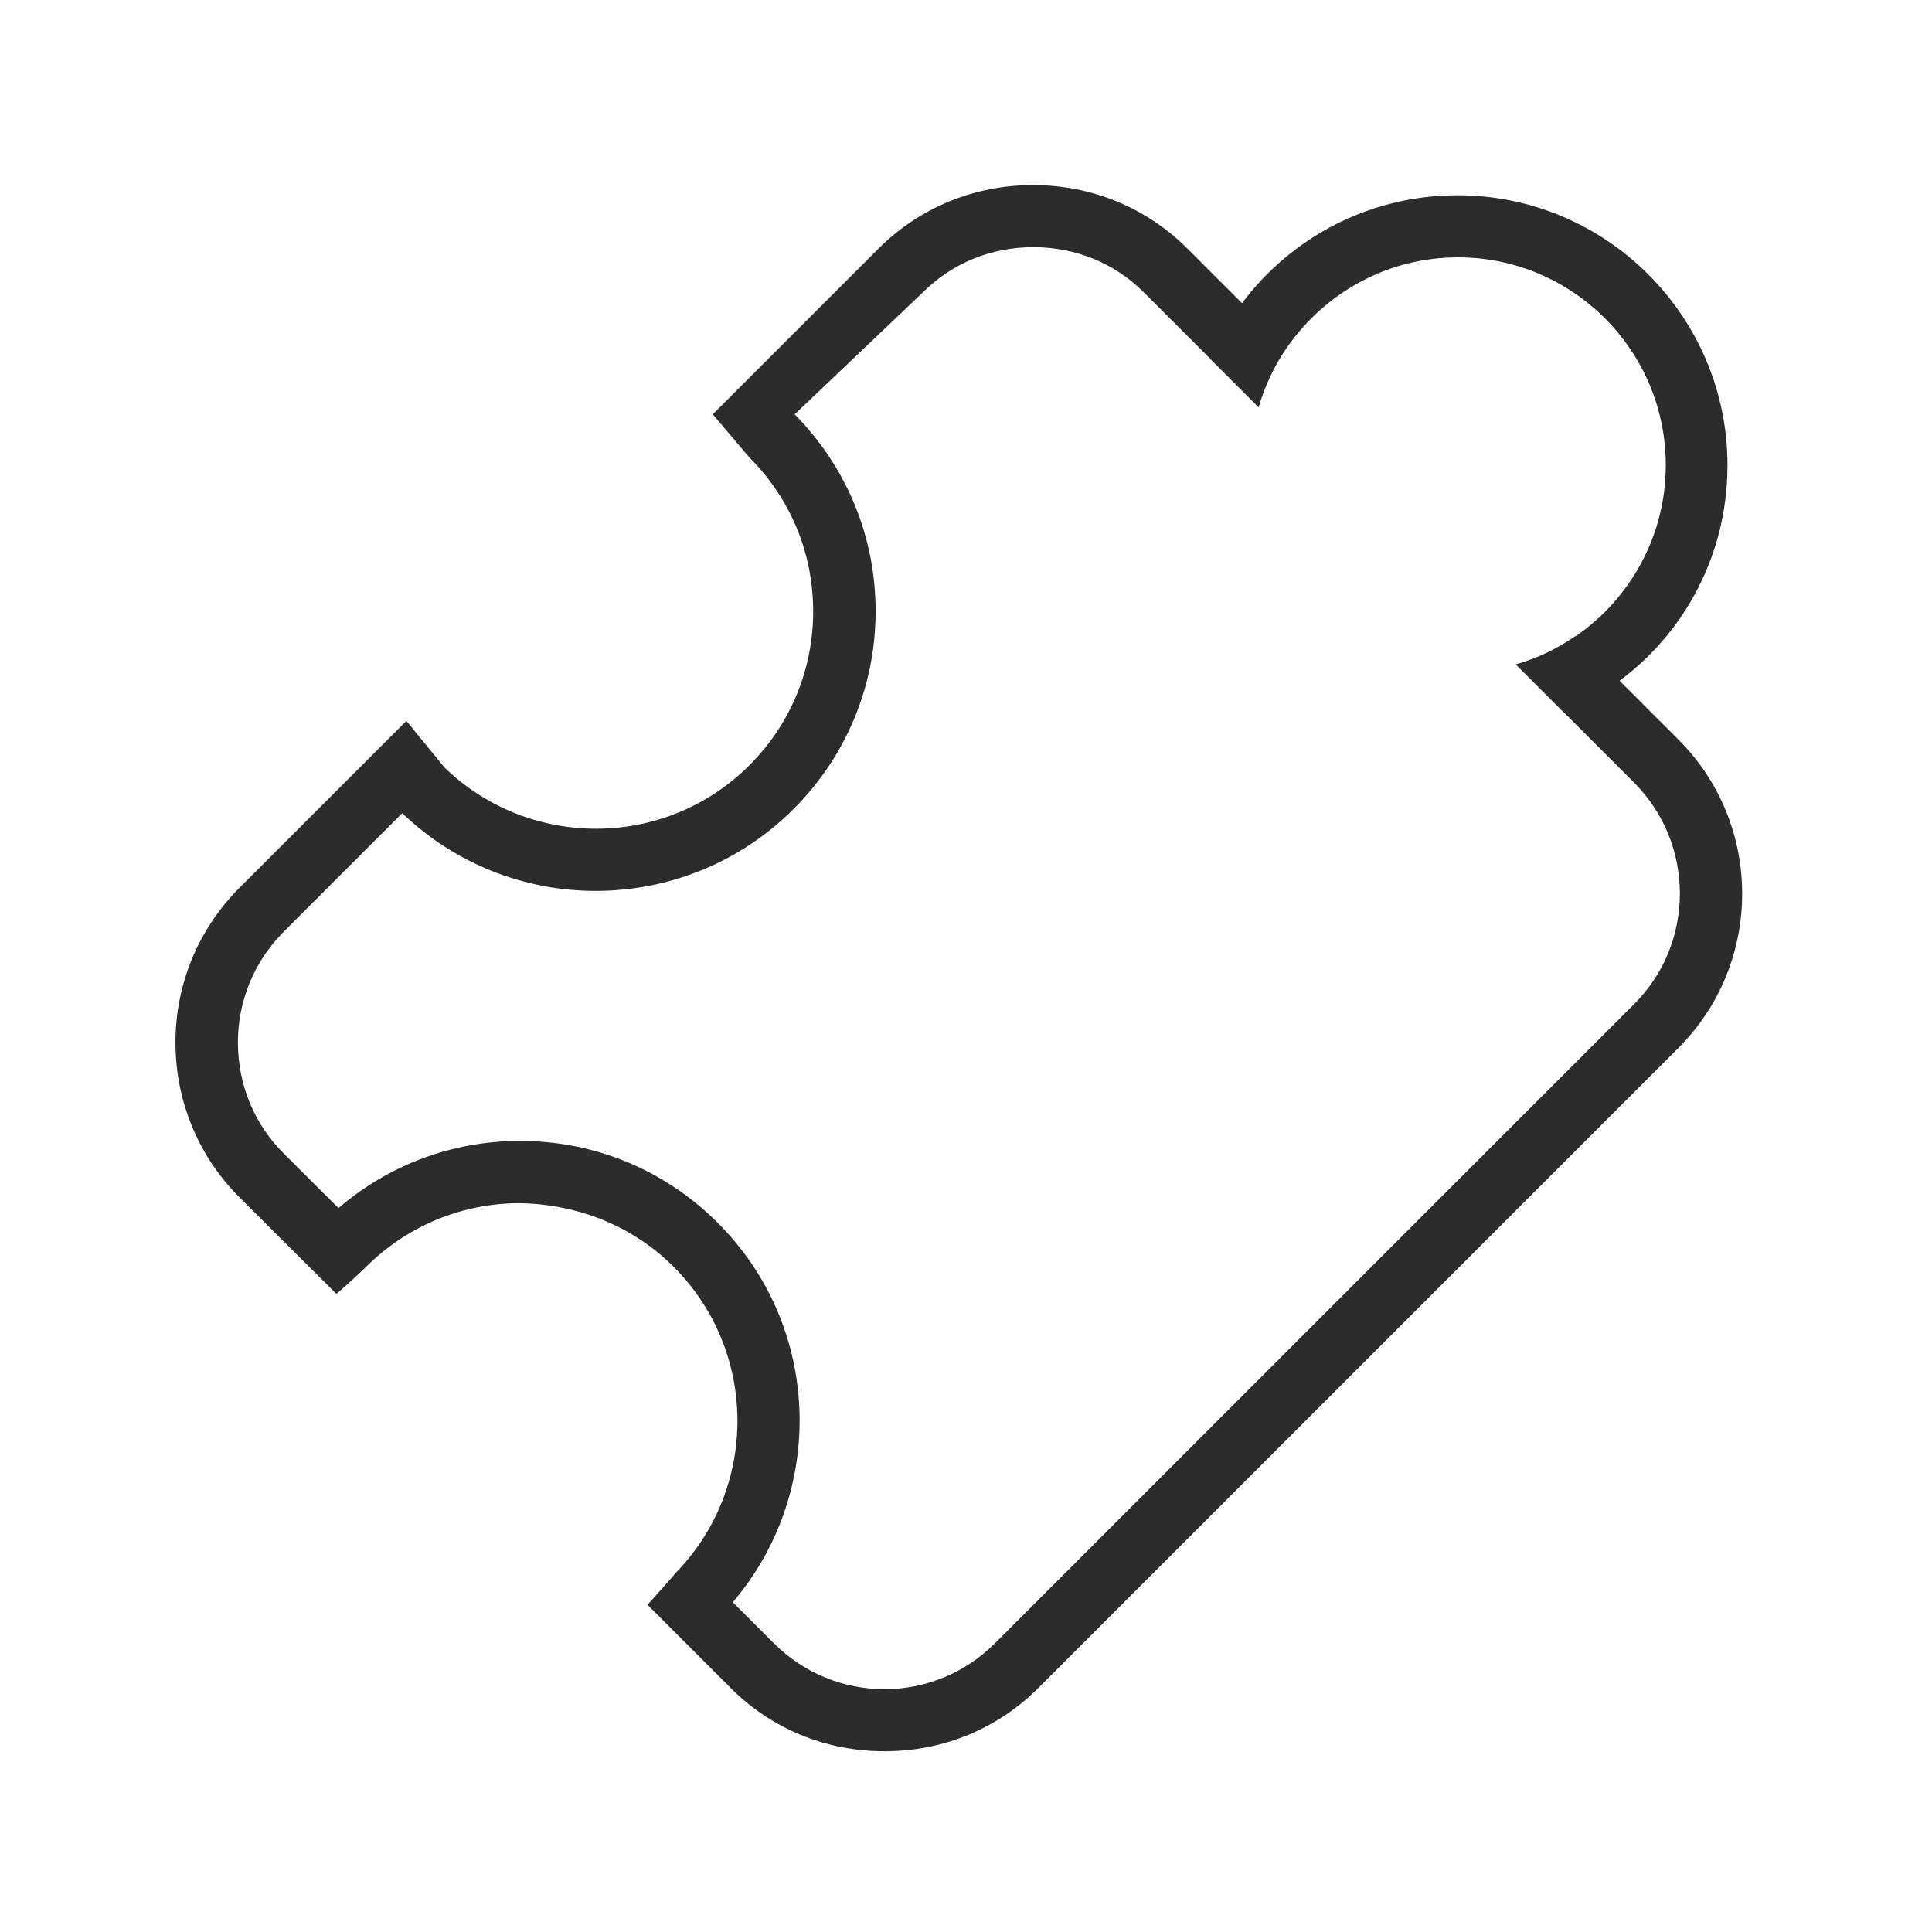 <svg t="1664457389254" class="icon" viewBox="0 0 1024 1024" version="1.1" xmlns="http://www.w3.org/2000/svg" p-id="1126" width="200" height="200"><path d="M889.4 391.8l-31-31c34.8-25.8 57.2-67.3 57.2-114.2 0-78.8-64.1-143.1-143.1-143.1-46.6 0-88.2 22.4-114.2 57.2l-28.9-28.9c-21.8-21.8-50.8-33.7-81.9-33.7-31 0-60.1 11.9-81.9 33.7l-87.8 87.8 19.3 22.8C419 264.2 431 293.2 431 324c0 30.8-12 59.8-33.8 81.6-44.5 44.5-116.4 44.8-161.5 1.3l-20.3-24.8-88.5 88.5C105.1 492.4 93 521.7 93 552.5c0 31 12.1 60.3 33.9 82.1l51.4 51.2c5.8-4.9 11.3-10.1 15.6-14.2 21.7-21.7 50.6-33.8 81.3-33.9 30.7 0.5 59.8 11.8 81.7 33.6 45.1 44.9 45.3 118 0.5 163.1l0.1 0.1-14.3 16.1 3.9 3.9 39.8 39.8c21.8 22 50.8 33.9 81.9 33.9s60.1-11.9 81.9-33.9l338.8-338.8c45.2-45.1 45.2-118.6-0.1-163.7z m-23.3 140.4L527.3 871c-32.4 32.4-84.7 32.4-117.1 0l-21.8-21.8c49.8-58.4 47.1-146.4-8.2-201.3-28-27.9-65.1-43.2-104.6-43.2h-0.4c-35.5 0.1-69.1 12.7-95.8 35.6l-29.1-29c-15.6-15.6-24.2-36.5-24.2-58.8 0-22 8.6-42.9 24.2-58.6l62.9-62.9c28.6 27.4 65.5 41.2 102.5 41.2 38 0 76-14.5 104.9-43.4 28-28 43.5-65.3 43.5-104.9 0-39.3-15.3-76.3-42.9-104.3l67.9-64.6c15.6-15.6 36.3-24 58.6-24 22.2 0 43.1 8.4 58.6 24l35 35v0.1l25.8 25.8c3.3-11.4 8.4-22.2 15-31.7 20-28.8 53-47.8 90.7-47.8 60.8 0 110.1 49.5 110.1 110.1 0 37.6-18.9 70.8-47.7 90.7l-0.1-0.1c-9.7 6.6-20.3 11.9-31.7 15l0.1 0.1h-0.1l25.8 25.8h0.1l37.1 37.1c32 32.4 32 85-0.3 117.1z" fill="#2c2c2c" p-id="1127"></path></svg>